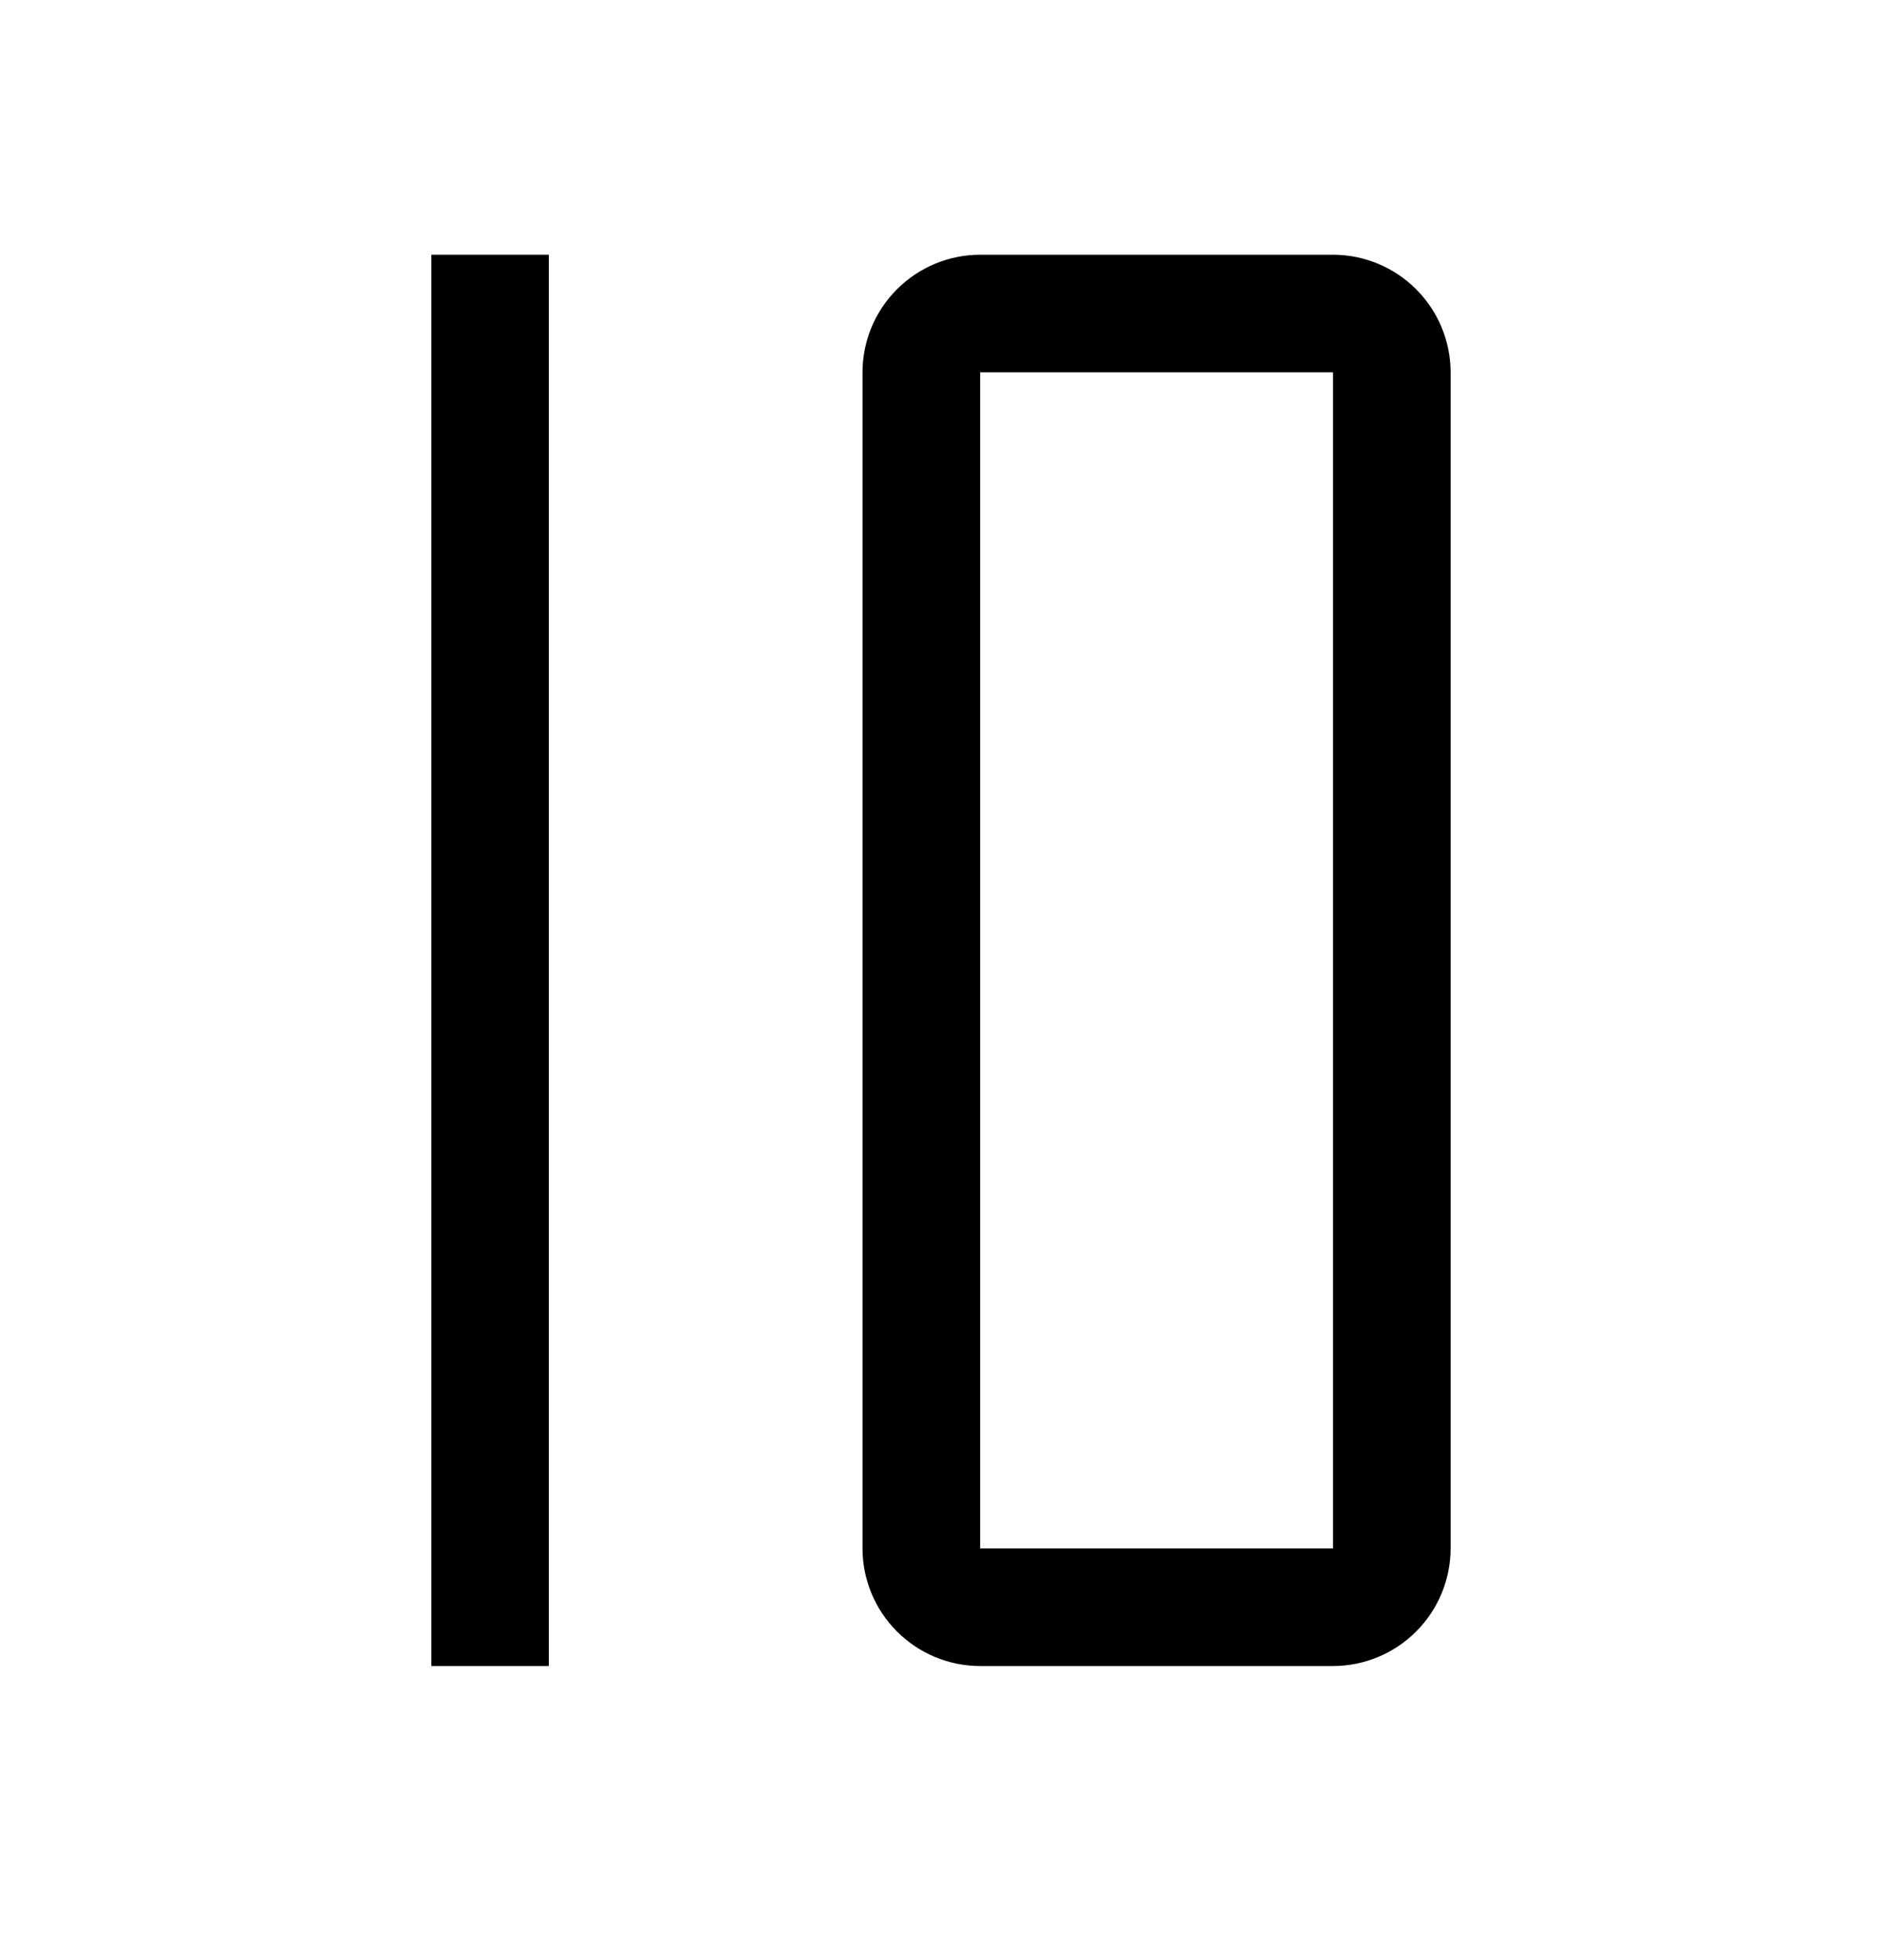 <svg width="24" height="25" viewBox="0 0 24 25" fill="none" xmlns="http://www.w3.org/2000/svg">
<path d="M12.499 3.249H16.999C17.397 3.249 17.778 3.408 18.059 3.689C18.34 3.97 18.498 4.351 18.499 4.749V19.749C18.498 20.147 18.34 20.528 18.059 20.809C17.778 21.09 17.397 21.249 16.999 21.249H12.499C12.101 21.249 11.72 21.09 11.439 20.809C11.158 20.528 10.999 20.147 10.999 19.749V4.749C10.999 4.351 11.158 3.97 11.439 3.689C11.72 3.408 12.101 3.249 12.499 3.249ZM16.999 19.749V4.749H12.499V19.749H16.999Z" fill="currentColor"/>
<path d="M5.501 21.249H6.999V3.249H5.501V21.249Z" fill="currentColor"/>
</svg>
